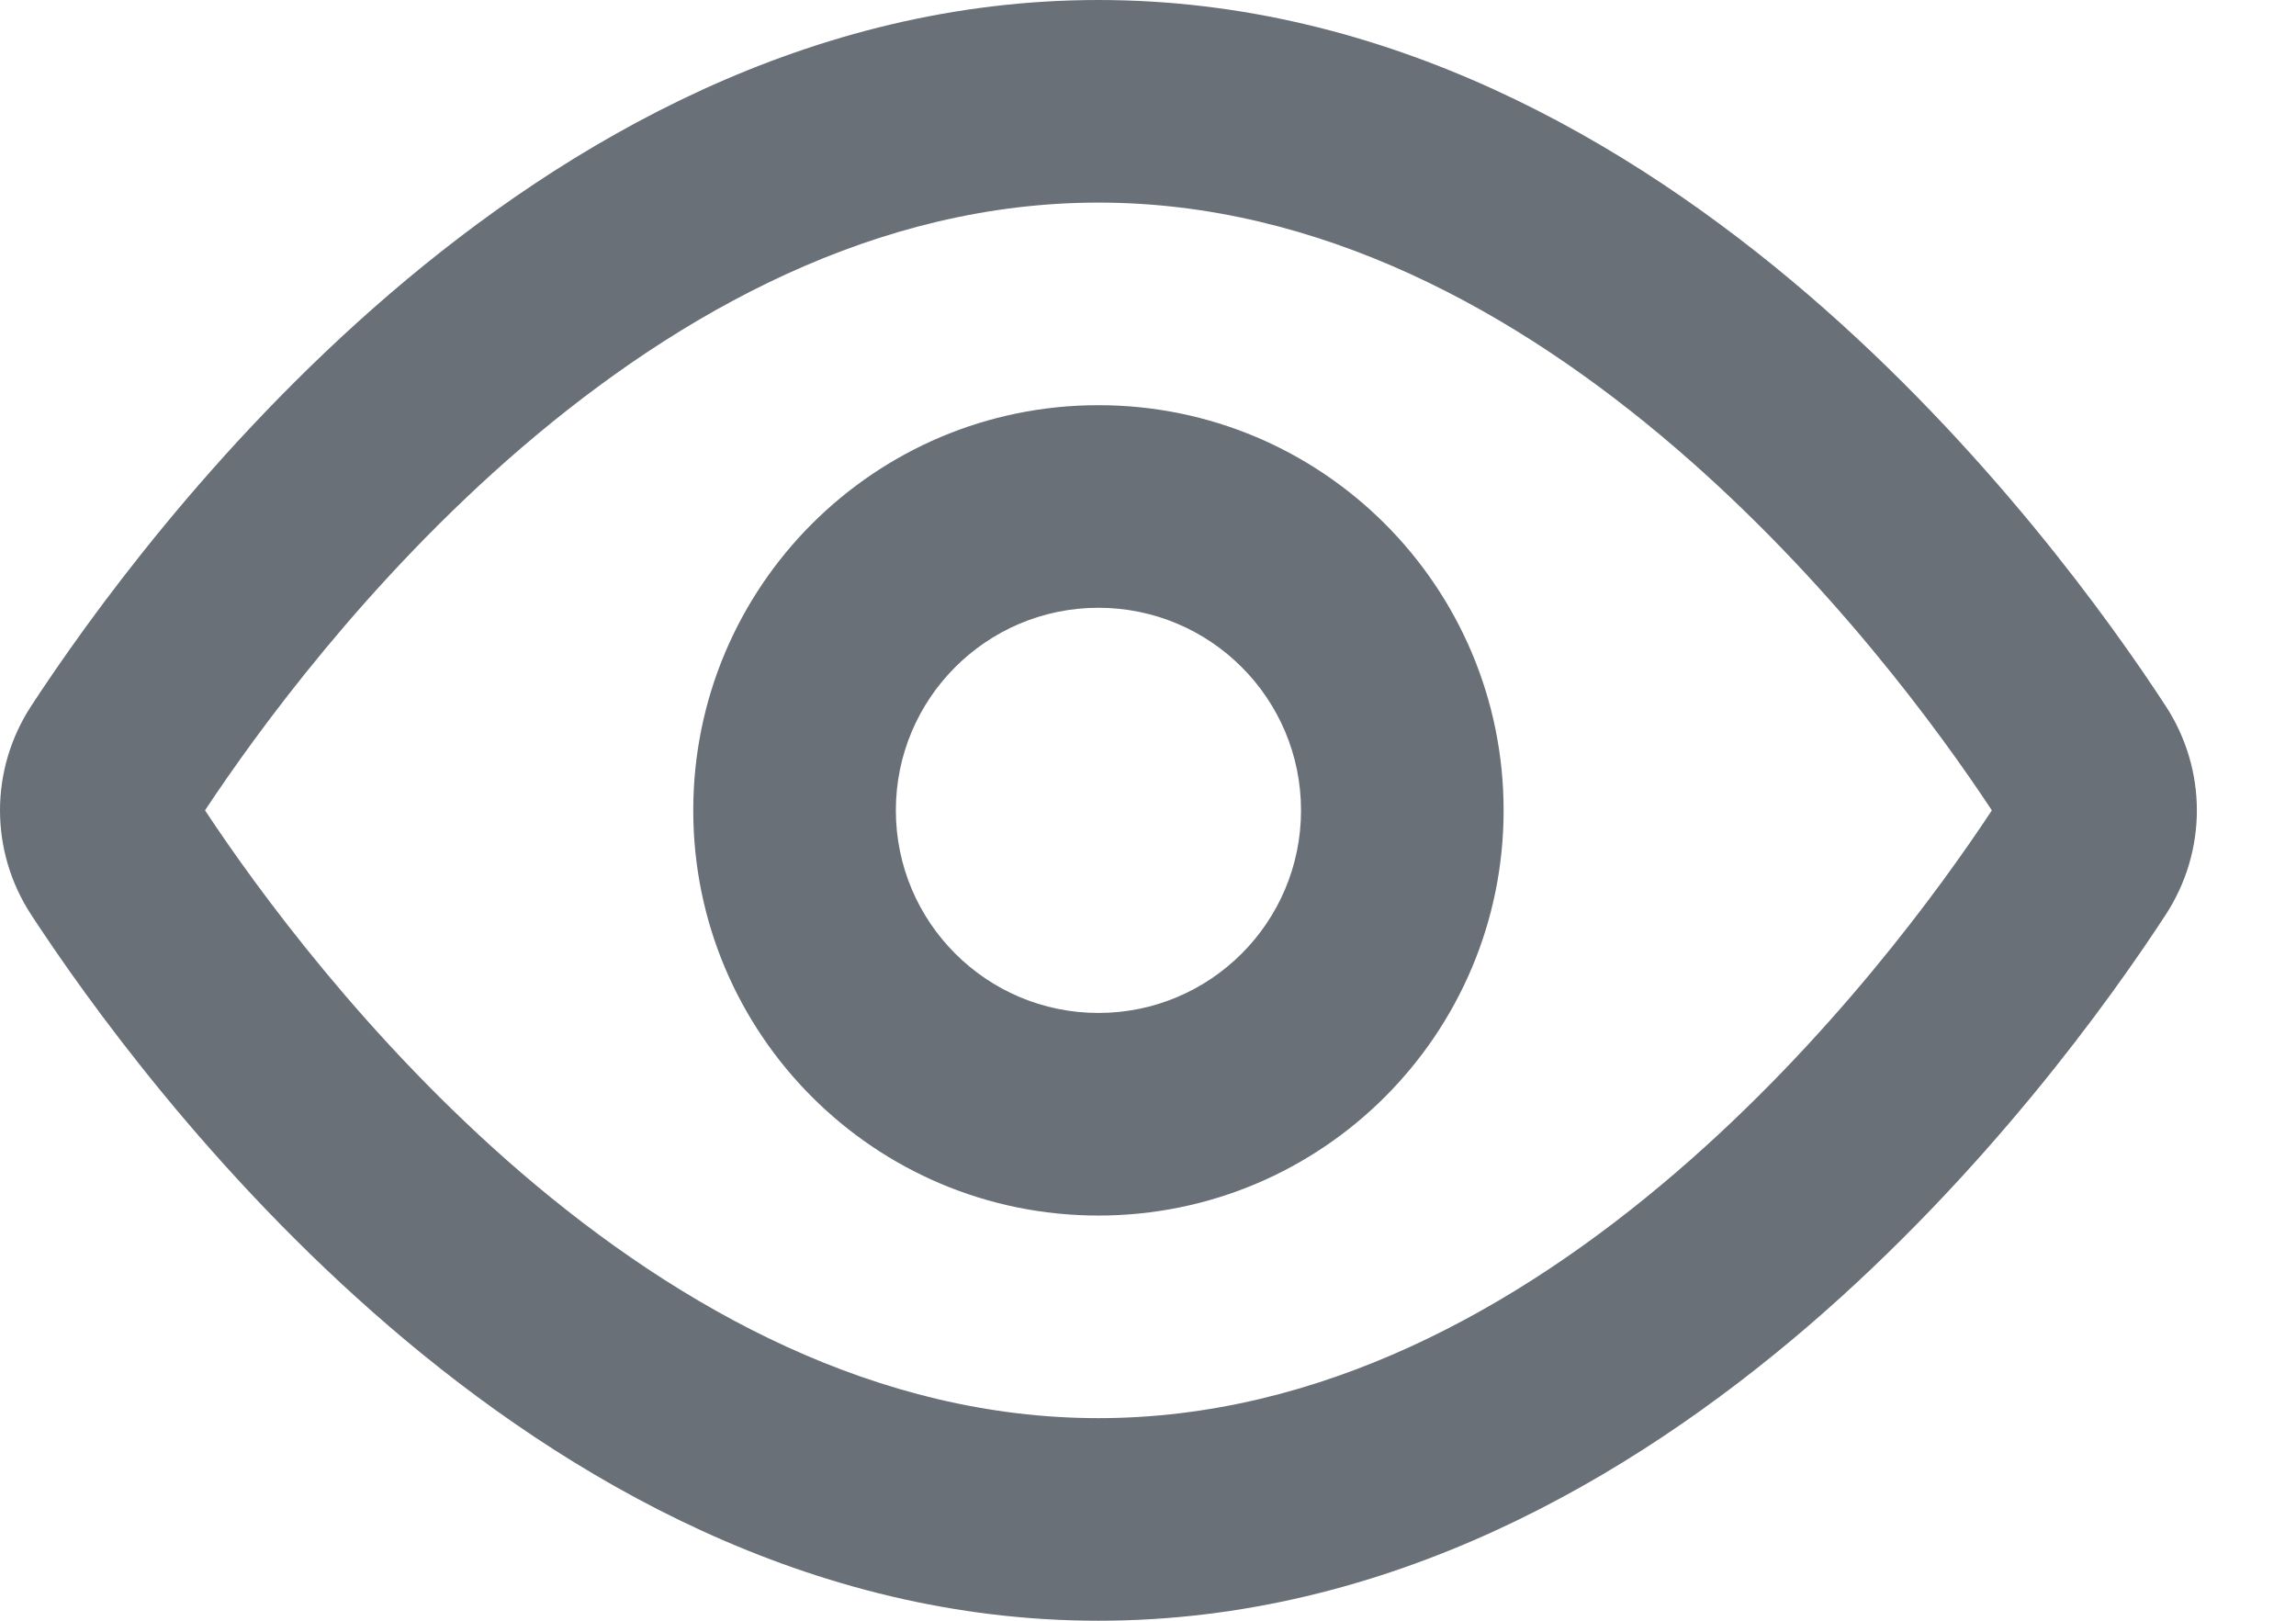 <svg width="17" height="12" viewBox="0 0 17 12" fill="none" xmlns="http://www.w3.org/2000/svg">
<path fill-rule="evenodd" clip-rule="evenodd" d="M3.859 8.683C2.717 7.701 1.901 6.579 1.518 6C1.901 5.421 2.717 4.299 3.859 3.317C5.039 2.304 6.495 1.5 8.133 1.5C9.771 1.5 11.228 2.304 12.407 3.317C13.55 4.299 14.366 5.421 14.748 6C14.366 6.579 13.55 7.701 12.407 8.683C11.228 9.696 9.771 10.5 8.133 10.5C6.495 10.5 5.039 9.696 3.859 8.683ZM8.133 0C5.994 0 4.201 1.046 2.882 2.179C1.558 3.317 0.639 4.603 0.231 5.227C-0.077 5.699 -0.077 6.301 0.231 6.773C0.639 7.397 1.558 8.683 2.882 9.821C4.201 10.954 5.994 12 8.133 12C10.273 12 12.065 10.954 13.385 9.821C14.709 8.683 15.628 7.397 16.035 6.773C16.343 6.301 16.343 5.699 16.035 5.227C15.628 4.603 14.709 3.317 13.385 2.179C12.065 1.046 10.273 0 8.133 0ZM6.633 6C6.633 5.172 7.305 4.5 8.133 4.5C8.962 4.5 9.633 5.172 9.633 6C9.633 6.828 8.962 7.5 8.133 7.5C7.305 7.5 6.633 6.828 6.633 6ZM8.133 3C6.476 3 5.133 4.343 5.133 6C5.133 7.657 6.476 9 8.133 9C9.79 9 11.133 7.657 11.133 6C11.133 4.343 9.79 3 8.133 3Z" fill="#697077"/>
</svg>
